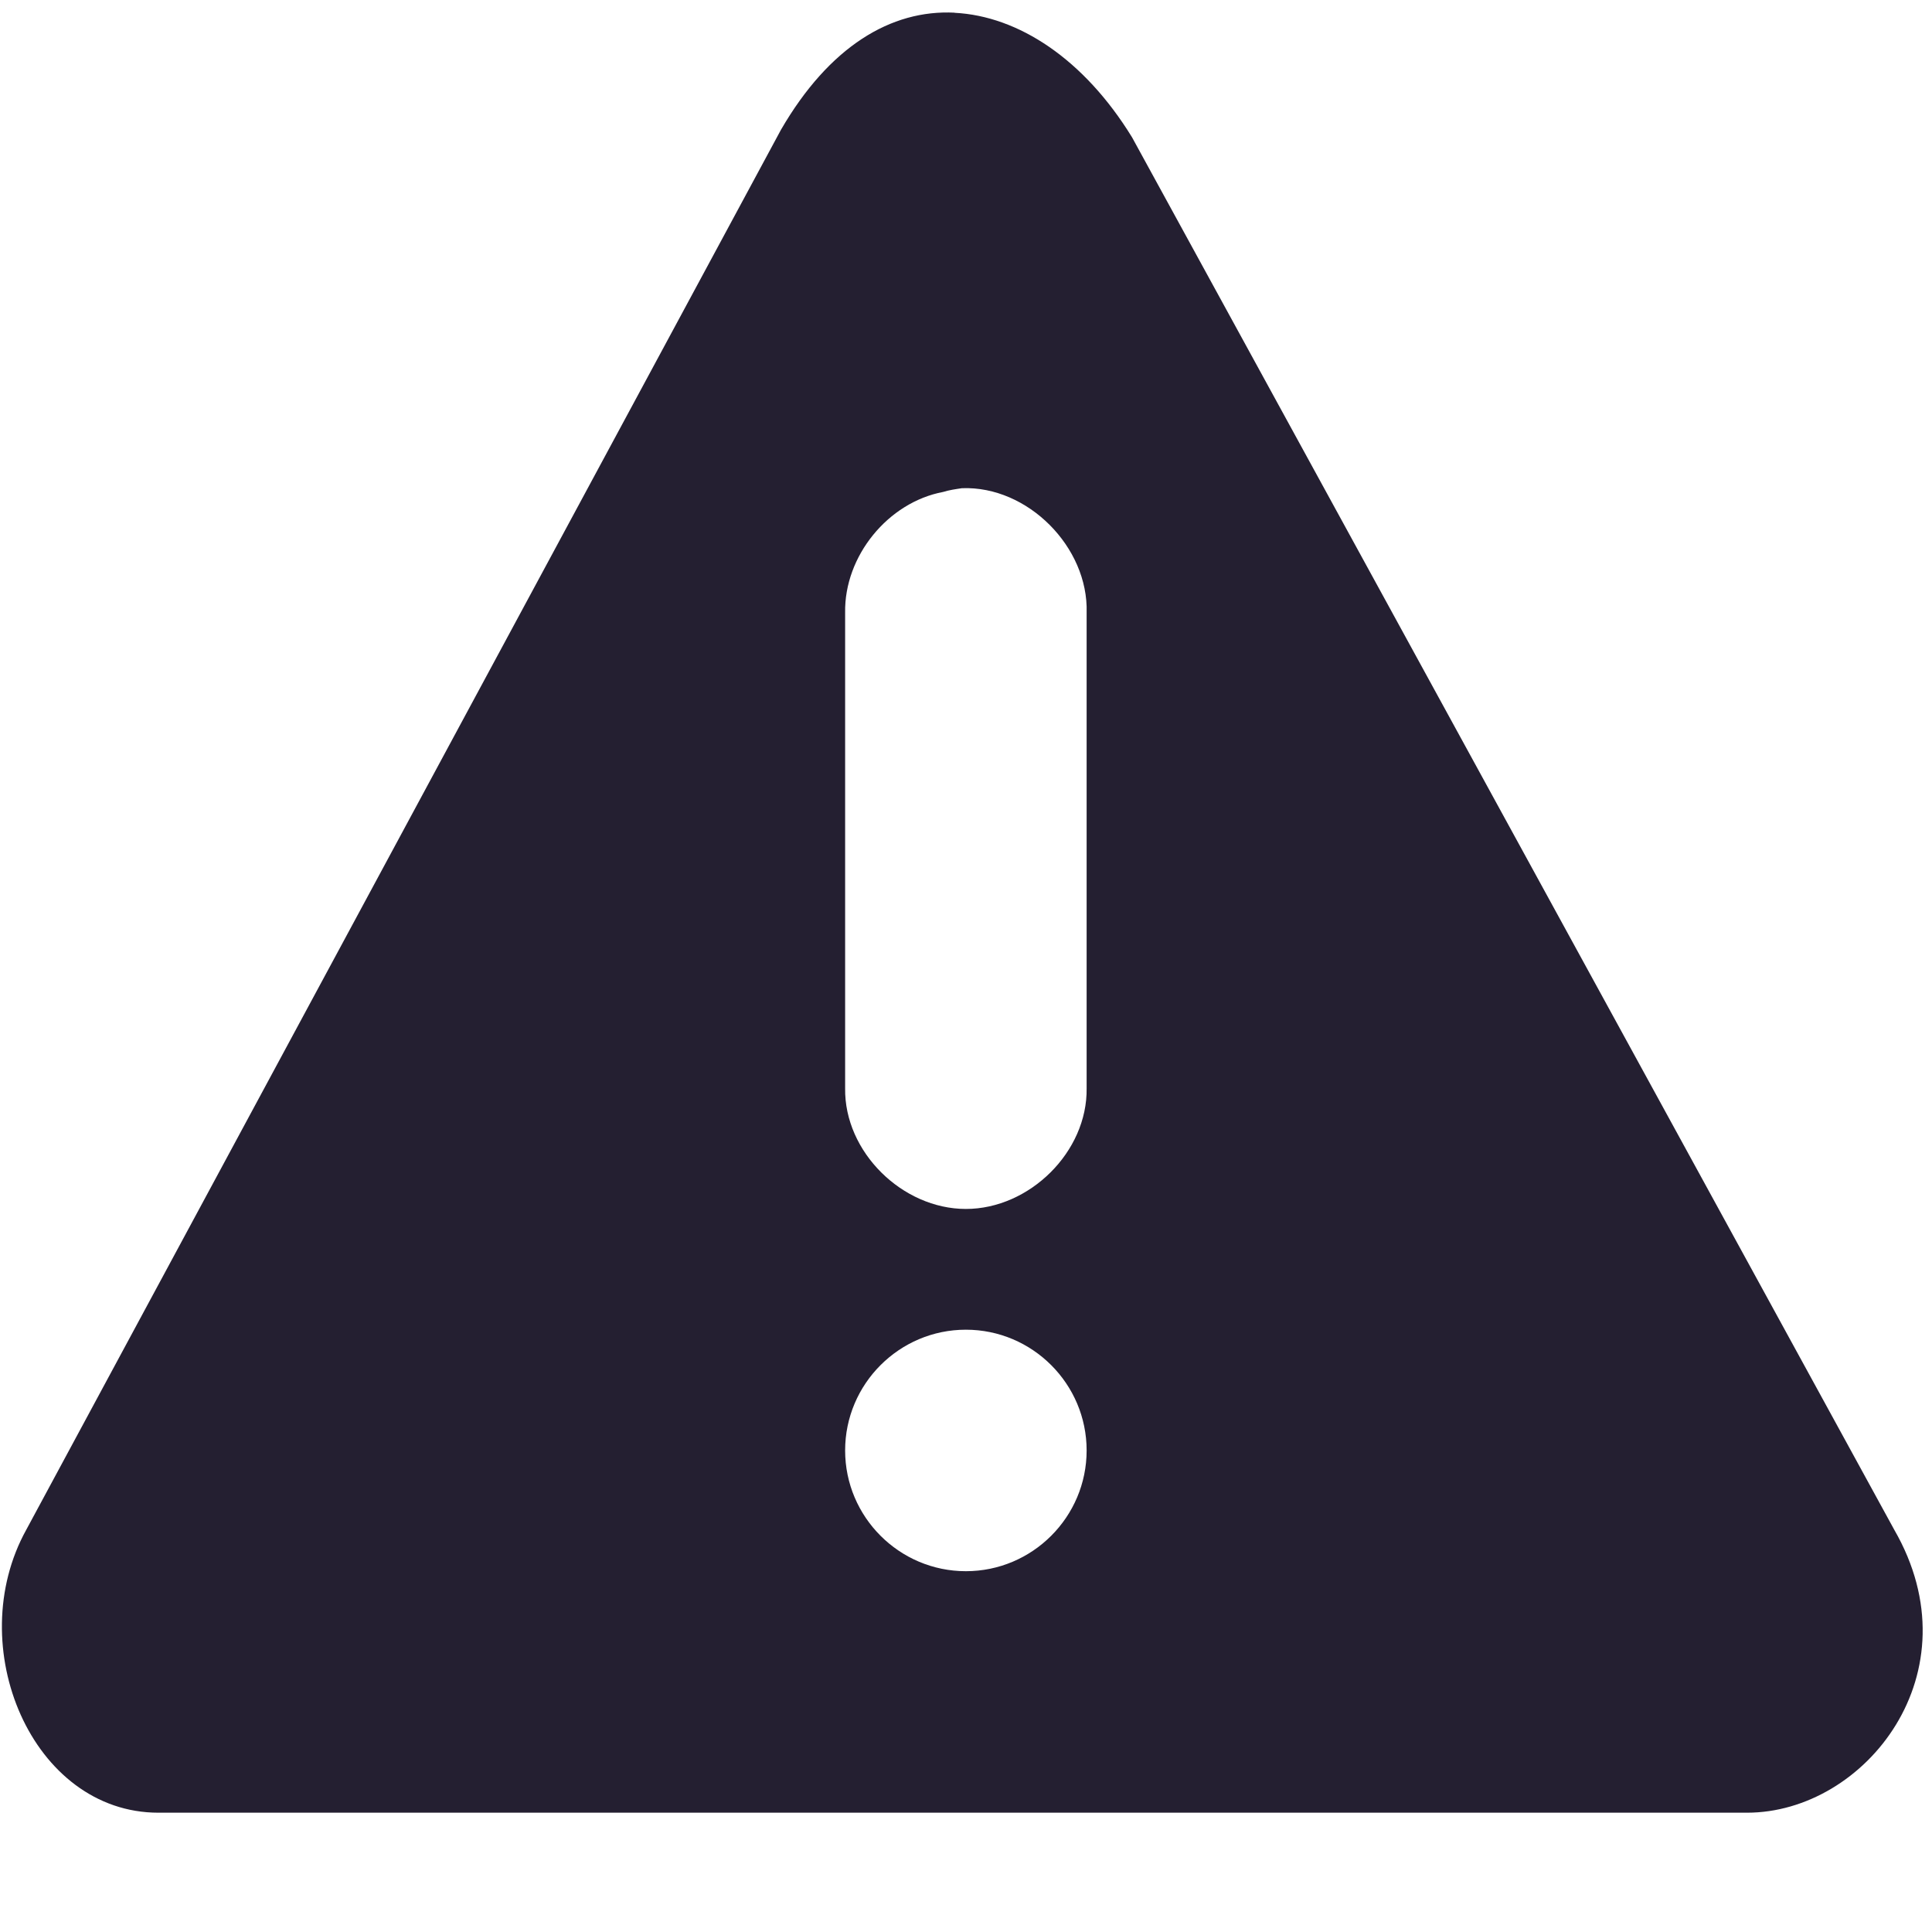 <?xml version="1.0" encoding="UTF-8"?>
<svg width="16px" height="16px" version="1.1" viewBox="0 0 16 16" xmlns="http://www.w3.org/2000/svg">
 <path d="m7.906 0.105c-0.527-0.027-1.039 0.281-1.438 0.969l-6.25 11.594c-0.535 0.965 0.047 2.344 1.094 2.344h13.156c0.98 0 1.902-1.16 1.219-2.344l-6.312-11.531c-0.398-0.648-0.941-1.004-1.469-1.031zm0.062 3.938c0.543-0.02 1.047 0.488 1.031 1.031v3.938c0.008 0.527-0.473 1-1 1s-1.008-0.473-1-1v-3.938c-0.008-0.469 0.355-0.914 0.812-1 0.051-0.016 0.102-0.023 0.156-0.031zm0.031 6.969c0.551 0 1 0.449 1 1s-0.449 1-1 1-1-0.449-1-1 0.449-1 1-1z" fill="#241f31"/>
</svg>

